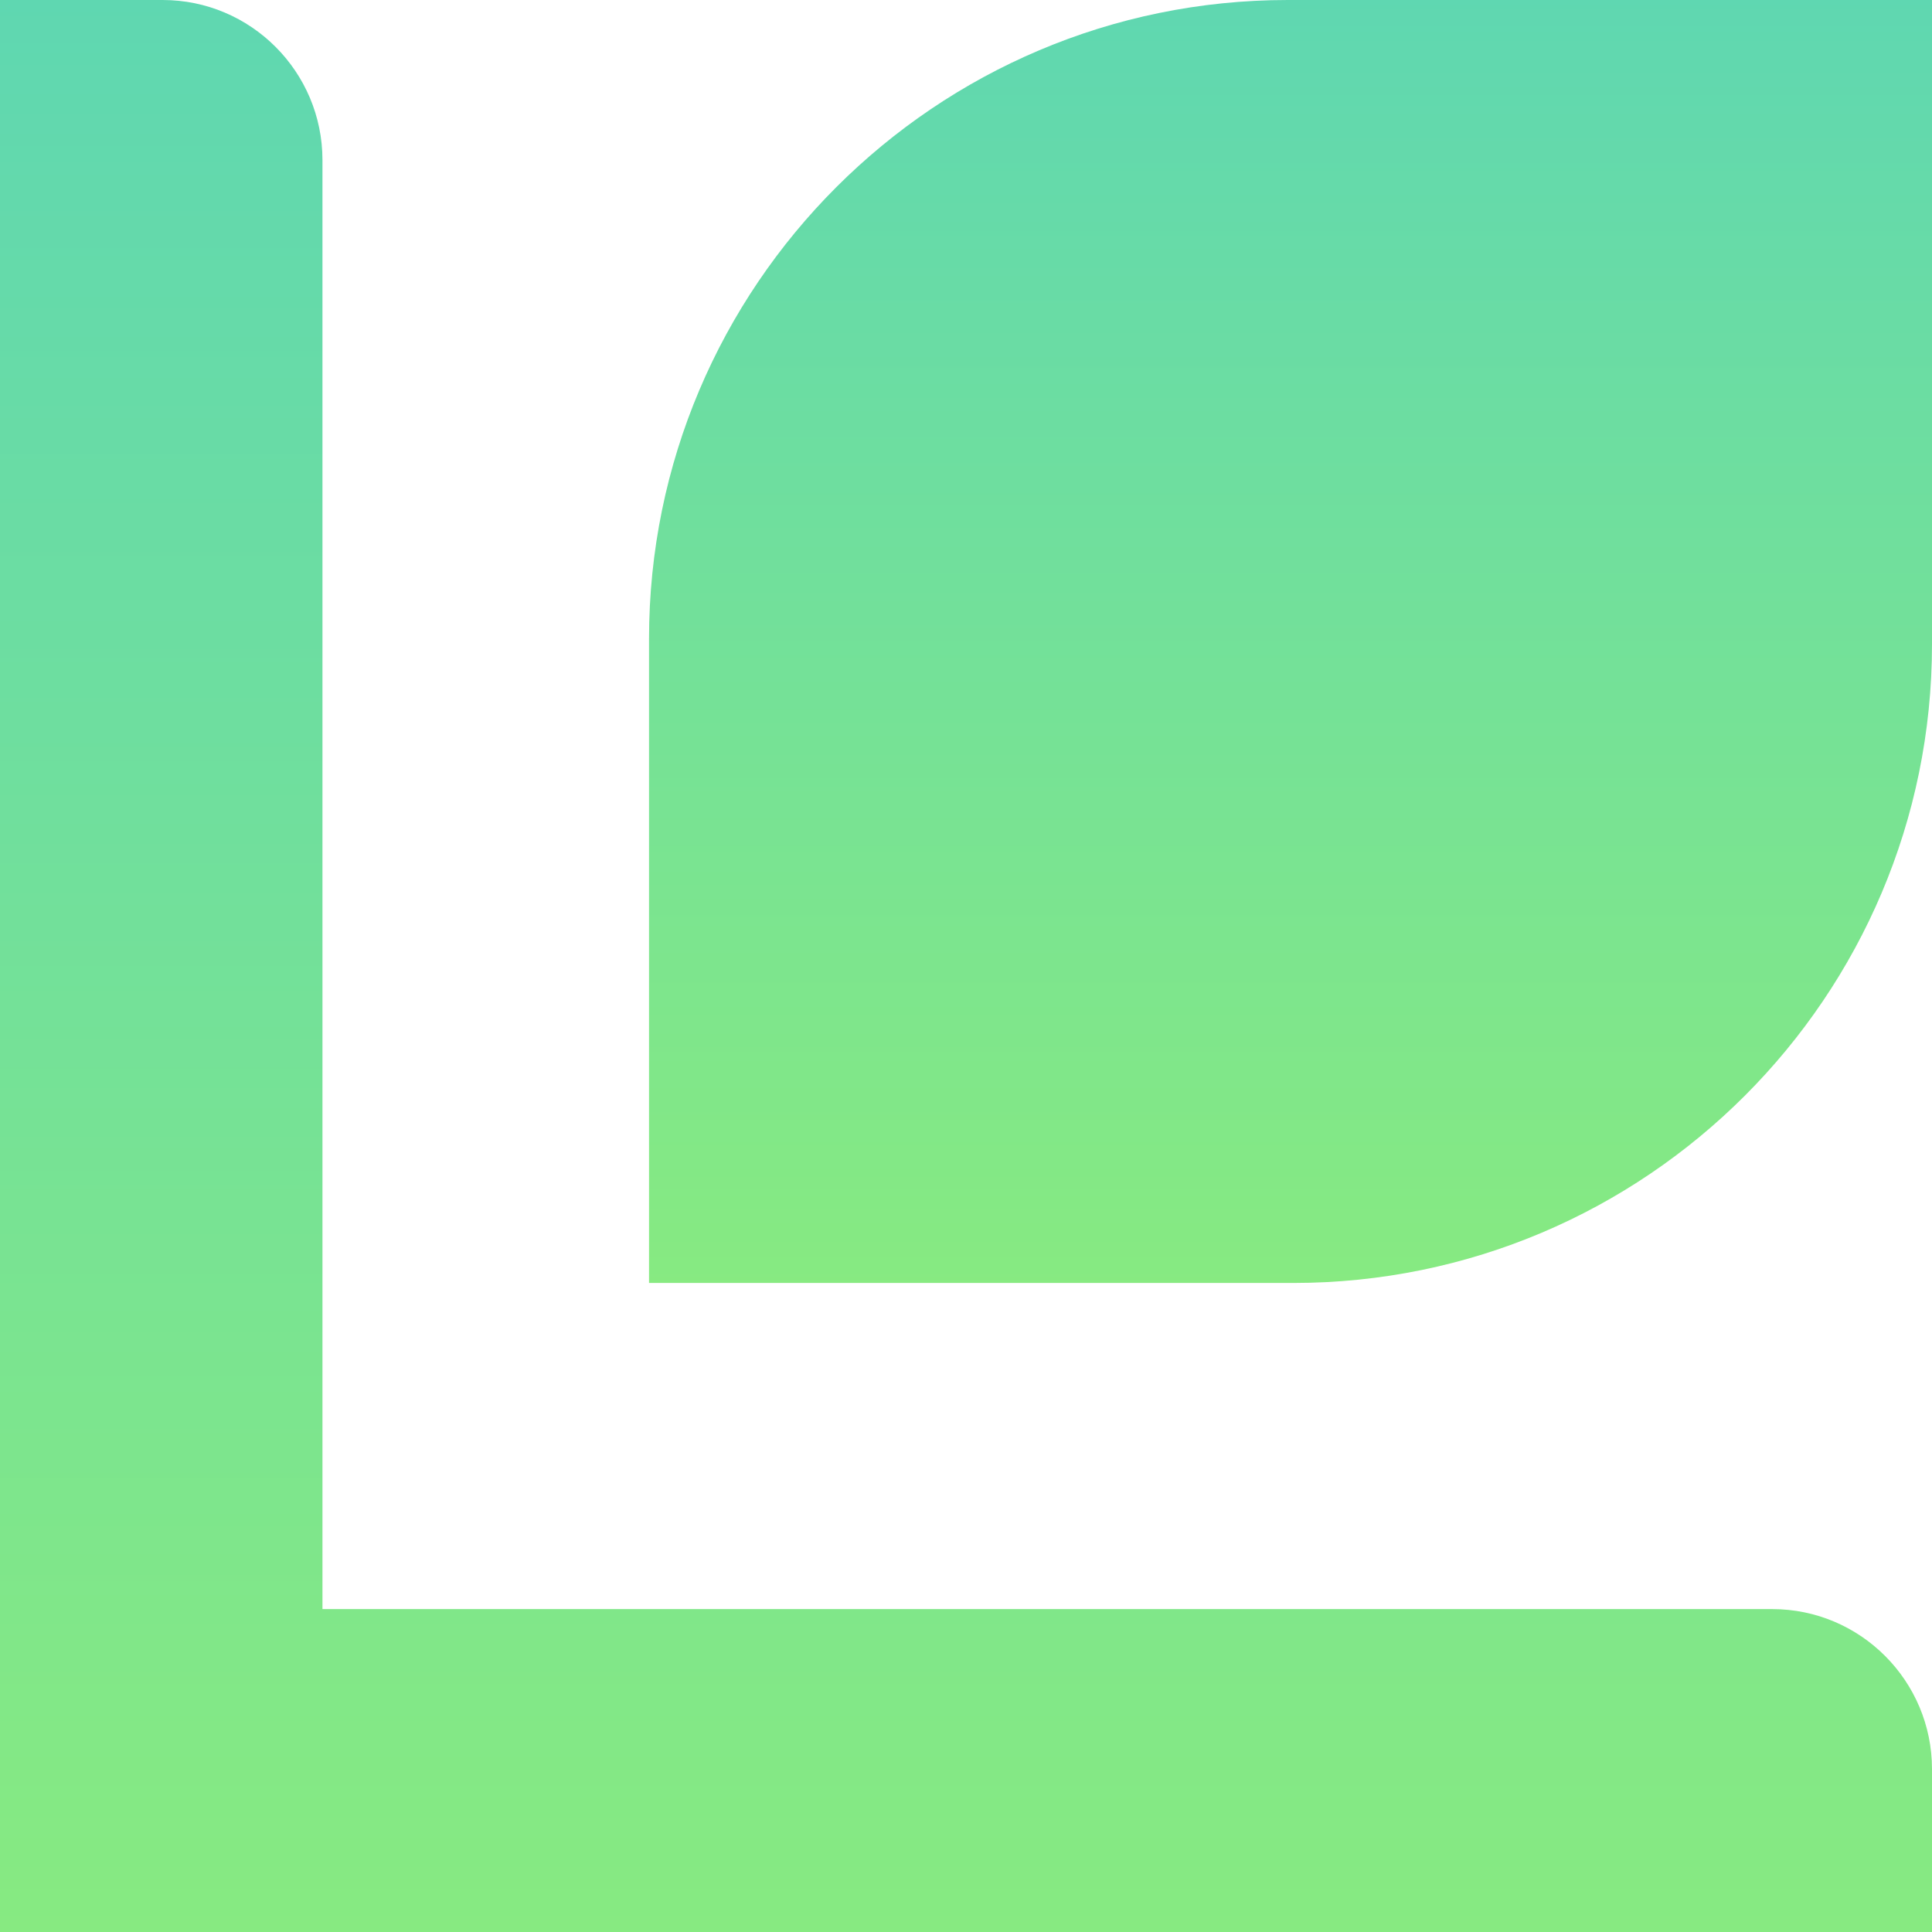 <svg viewBox="0 0 512 512" xmlns="http://www.w3.org/2000/svg">
  <defs>
    <linearGradient x1="50%" y1="0%" x2="50%" y2="100%" id="gradient">
      <stop stop-color="#5FD7B1" offset="0%"></stop>
      <stop stop-color="#87EA81" offset="100%"></stop>
    </linearGradient>
  </defs>
  <path id="leaf" d="M 341.27,0 C 247.88,0 172,75.88 172,169.27 V 340 H 342.73 C 436.12,340 512,264.12 512,170.73 V 0 Z" style="fill:url(#gradient);"/>
  <path id="letter" d="M 469.638,426.423 H 426.545 85.455 V 84.846 42.423 C 85.455,19.017 66.465,0 43.093,0 H 0 V 42.423 426.423 512 H 85.455 468.907 512 V 468.846 C 512,445.44 493.01,426.423 469.638,426.423 Z" style="fill:url(#gradient);"/>
</svg>
